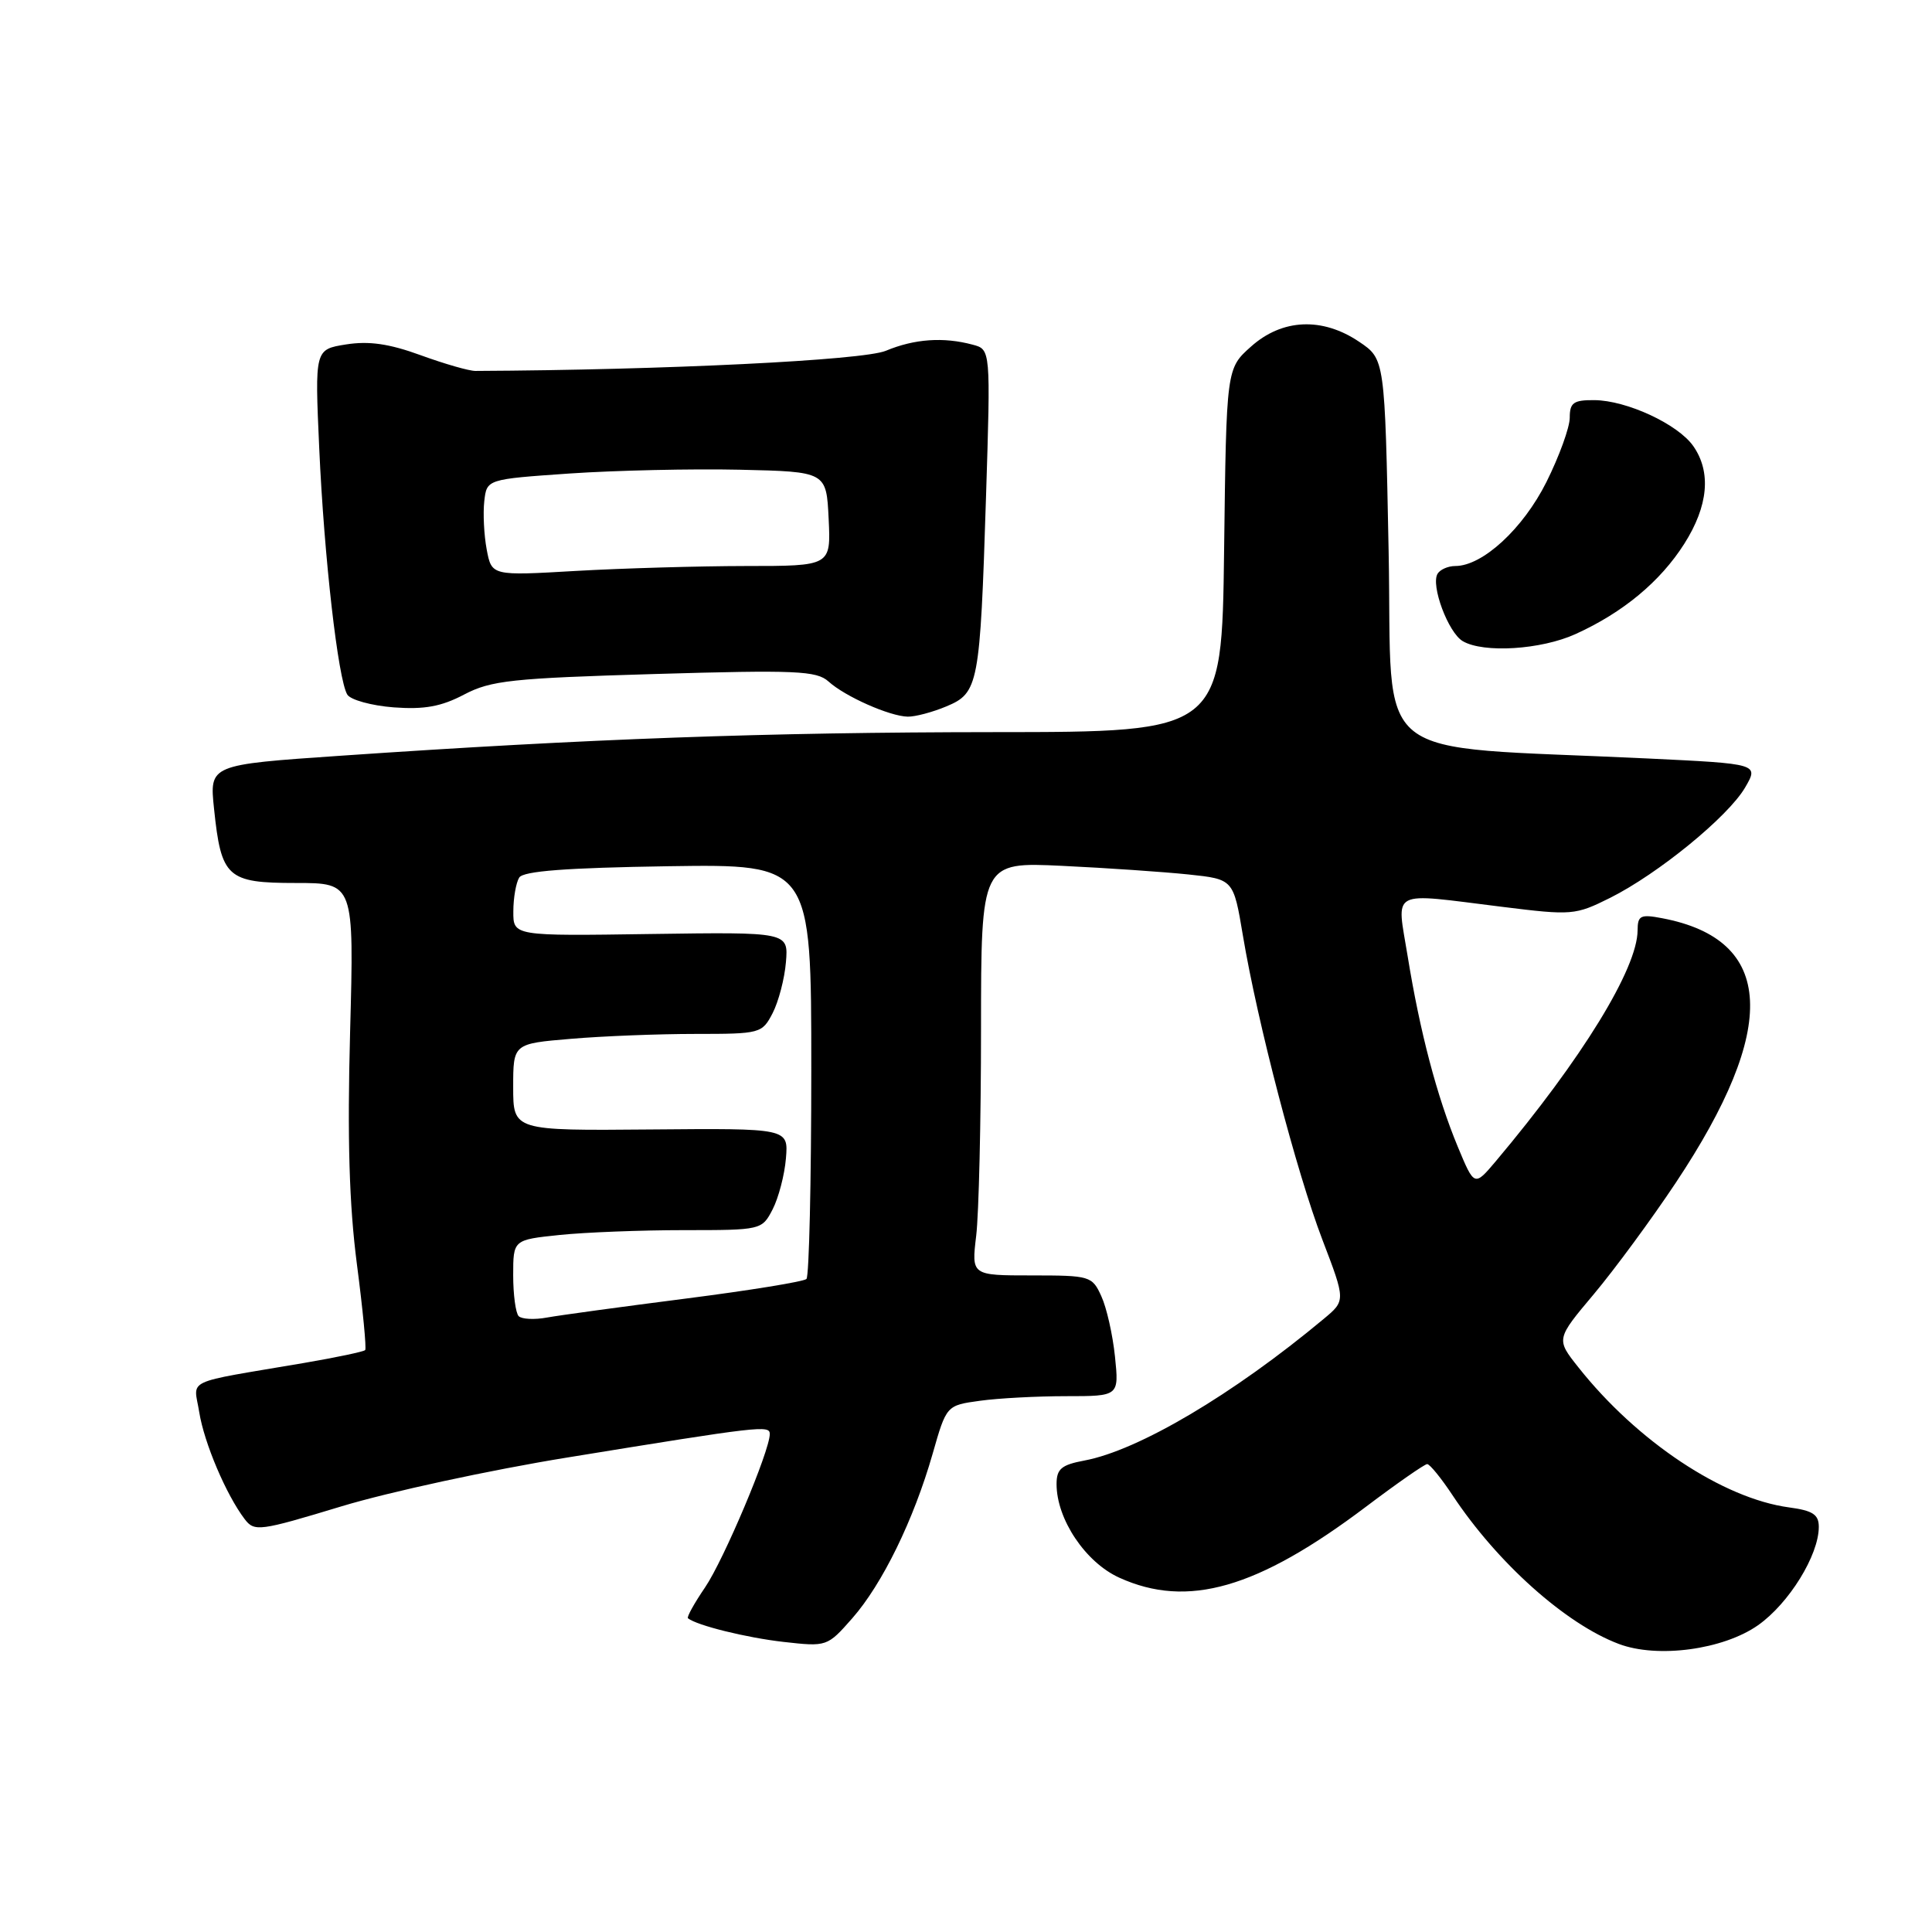 <?xml version="1.0" encoding="UTF-8" standalone="no"?>
<!DOCTYPE svg PUBLIC "-//W3C//DTD SVG 1.1//EN" "http://www.w3.org/Graphics/SVG/1.1/DTD/svg11.dtd" >
<svg xmlns="http://www.w3.org/2000/svg" xmlns:xlink="http://www.w3.org/1999/xlink" version="1.1" viewBox="0 0 256 256">
 <g >
 <path fill="currentColor"
d=" M 232.95 215.35 C 237.05 212.46 241.00 206.07 241.00 202.32 C 241.00 200.68 240.20 200.16 237.07 199.74 C 228.30 198.56 216.91 190.99 209.13 181.16 C 206.18 177.44 206.18 177.44 211.20 171.47 C 213.95 168.19 218.83 161.56 222.03 156.75 C 235.76 136.13 235.16 124.50 220.25 121.67 C 217.37 121.12 217.00 121.31 216.99 123.27 C 216.97 128.34 209.61 140.31 198.20 153.87 C 195.36 157.23 195.36 157.23 193.16 151.94 C 190.40 145.29 188.15 136.73 186.53 126.75 C 185.06 117.67 183.90 118.29 199.05 120.16 C 208.29 121.31 208.74 121.27 213.35 118.97 C 219.72 115.78 228.96 108.23 231.23 104.36 C 233.06 101.21 233.06 101.21 218.28 100.50 C 180.78 98.71 184.56 101.74 184.00 73.04 C 183.50 47.58 183.50 47.58 180.10 45.29 C 175.21 41.99 169.90 42.23 165.77 45.92 C 162.50 48.83 162.50 48.83 162.20 72.92 C 161.90 97.00 161.90 97.00 131.70 97.01 C 101.58 97.03 78.04 97.88 45.12 100.14 C 27.75 101.33 27.75 101.33 28.36 107.15 C 29.31 116.29 30.09 117.00 39.20 117.00 C 46.92 117.00 46.92 117.00 46.39 136.75 C 46.01 150.89 46.27 159.63 47.29 167.50 C 48.08 173.55 48.57 178.68 48.39 178.89 C 48.21 179.10 44.55 179.87 40.28 180.60 C 24.06 183.36 25.68 182.60 26.40 187.12 C 27.05 191.19 29.97 198.07 32.42 201.29 C 33.71 202.98 34.35 202.90 45.24 199.60 C 51.54 197.69 64.98 194.78 75.10 193.14 C 100.84 188.95 102.00 188.82 102.00 190.02 C 102.00 192.25 95.90 206.70 93.43 210.33 C 92.00 212.43 90.97 214.28 91.16 214.43 C 92.34 215.38 98.89 217.00 103.81 217.56 C 109.57 218.21 109.62 218.19 112.93 214.43 C 116.92 209.89 121.07 201.39 123.58 192.63 C 125.41 186.22 125.41 186.22 129.85 185.61 C 132.28 185.27 137.43 185.00 141.28 185.00 C 148.28 185.00 148.28 185.00 147.74 179.75 C 147.44 176.86 146.63 173.26 145.93 171.75 C 144.72 169.08 144.43 169.00 136.70 169.00 C 128.72 169.00 128.72 169.00 129.35 163.75 C 129.70 160.86 129.99 148.54 129.99 136.36 C 130.00 114.22 130.00 114.22 140.75 114.73 C 146.66 115.01 154.19 115.53 157.47 115.87 C 163.44 116.50 163.44 116.50 164.69 123.96 C 166.61 135.45 171.80 155.31 175.22 164.26 C 178.31 172.34 178.31 172.34 175.40 174.76 C 163.38 184.78 150.85 192.19 143.68 193.53 C 140.64 194.10 140.00 194.64 140.00 196.65 C 140.00 201.30 143.83 207.02 148.31 209.05 C 157.36 213.16 166.60 210.51 181.00 199.65 C 185.12 196.54 188.77 194.00 189.11 194.00 C 189.45 194.00 190.97 195.86 192.47 198.13 C 198.39 207.07 207.45 215.18 214.50 217.83 C 219.63 219.77 228.34 218.59 232.95 215.35 Z  M 125.40 93.60 C 129.66 91.82 129.86 90.79 130.65 65.90 C 131.27 46.30 131.27 46.30 128.88 45.67 C 125.01 44.63 121.17 44.90 117.38 46.48 C 114.38 47.74 88.05 49.03 63.00 49.15 C 62.17 49.16 58.91 48.22 55.75 47.07 C 51.56 45.54 48.88 45.16 45.85 45.64 C 41.71 46.30 41.71 46.30 42.30 59.40 C 42.95 73.90 44.80 90.05 46.02 92.04 C 46.46 92.74 49.22 93.50 52.16 93.73 C 56.22 94.03 58.46 93.63 61.50 92.03 C 65.06 90.16 67.83 89.87 86.75 89.31 C 105.47 88.76 108.20 88.88 109.78 90.30 C 111.97 92.29 117.88 94.91 120.28 94.96 C 121.26 94.98 123.57 94.37 125.40 93.60 Z  M 208.76 84.02 C 215.05 81.17 220.00 77.06 223.18 72.05 C 226.36 67.04 226.77 62.55 224.37 59.11 C 222.33 56.20 215.54 53.05 211.25 53.02 C 208.50 53.00 208.00 53.36 208.00 55.34 C 208.00 56.63 206.61 60.46 204.91 63.87 C 201.81 70.06 196.45 75.00 192.83 75.00 C 191.89 75.00 190.83 75.46 190.49 76.02 C 189.55 77.54 191.90 83.84 193.83 84.96 C 196.58 86.57 204.21 86.09 208.76 84.02 Z  M 68.73 174.40 C 68.33 174.00 68.00 171.56 68.00 168.98 C 68.00 164.28 68.00 164.28 74.15 163.64 C 77.53 163.29 84.94 163.00 90.62 163.00 C 100.89 163.00 100.96 162.98 102.38 160.24 C 103.16 158.72 103.96 155.68 104.14 153.49 C 104.47 149.50 104.47 149.50 86.24 149.66 C 68.00 149.82 68.00 149.82 68.00 144.05 C 68.00 138.29 68.00 138.29 75.65 137.65 C 79.86 137.29 87.27 137.00 92.13 137.00 C 100.75 137.00 100.98 136.94 102.38 134.24 C 103.16 132.72 103.96 129.68 104.14 127.49 C 104.47 123.50 104.47 123.50 86.23 123.76 C 68.00 124.03 68.00 124.03 68.02 120.76 C 68.02 118.97 68.38 116.95 68.80 116.28 C 69.35 115.42 75.01 114.99 88.54 114.78 C 107.50 114.50 107.50 114.50 107.50 141.67 C 107.50 156.61 107.21 169.12 106.86 169.47 C 106.51 169.82 99.31 170.99 90.86 172.07 C 82.41 173.15 74.14 174.28 72.48 174.58 C 70.83 174.89 69.14 174.80 68.73 174.40 Z  M 64.49 72.81 C 64.13 70.89 63.99 68.01 64.17 66.41 C 64.50 63.50 64.50 63.50 75.50 62.74 C 81.55 62.33 91.67 62.10 98.00 62.24 C 109.50 62.50 109.50 62.50 109.80 68.75 C 110.10 75.00 110.10 75.00 98.80 75.00 C 92.58 75.01 82.47 75.30 76.32 75.65 C 65.15 76.30 65.15 76.30 64.49 72.81 Z "/>
</g>
</svg>